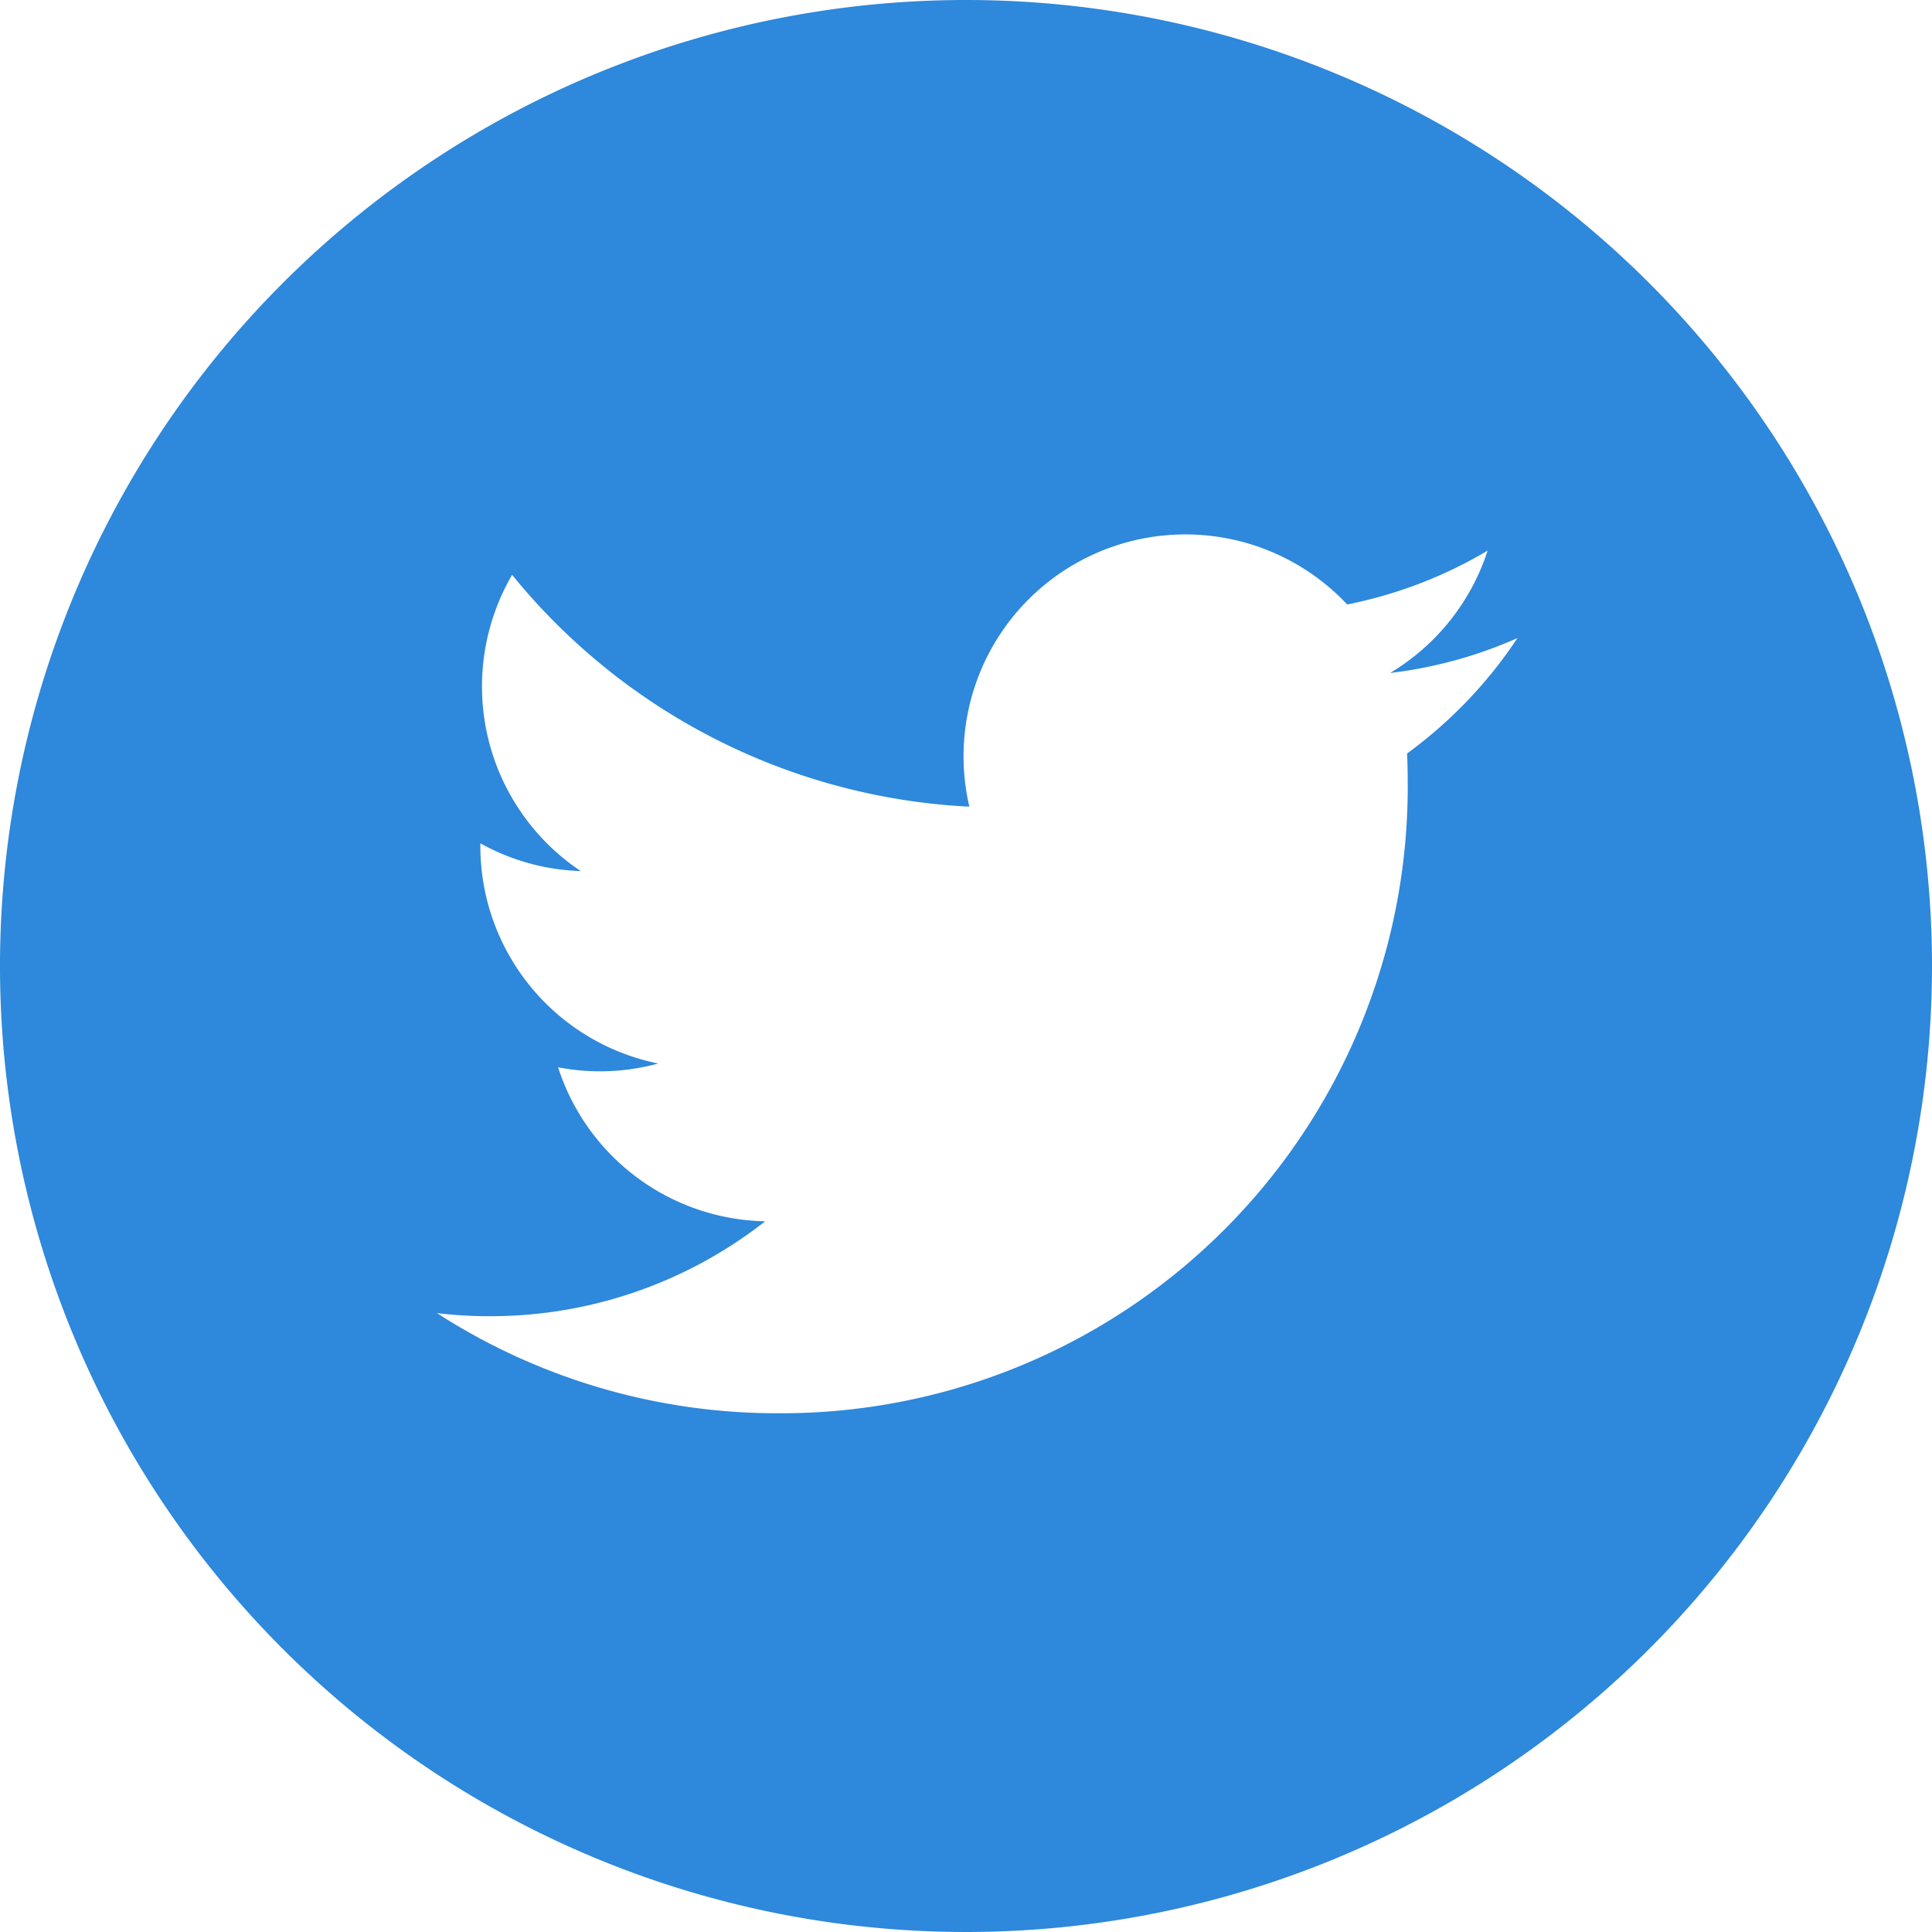 <svg xmlns="http://www.w3.org/2000/svg" width="30" height="30" viewBox="0 0 30 30">
  <path id="twitter" d="M15,0A15,15,0,1,0,30,15,15,15,0,0,0,15,0Zm6.849,11.7q.01.221.01.445a9.729,9.729,0,0,1-9.8,9.8h0A9.745,9.745,0,0,1,6.785,20.39a7,7,0,0,0,.821.048,6.908,6.908,0,0,0,4.276-1.474,3.447,3.447,0,0,1-3.216-2.391,3.431,3.431,0,0,0,1.555-.059,3.444,3.444,0,0,1-2.762-3.375c0-.016,0-.03,0-.044a3.419,3.419,0,0,0,1.559.431,3.446,3.446,0,0,1-1.066-4.6,9.775,9.775,0,0,0,7.1,3.6,3.445,3.445,0,0,1,5.867-3.14A6.906,6.906,0,0,0,23.1,8.55a3.456,3.456,0,0,1-1.514,1.9,6.866,6.866,0,0,0,1.977-.542A7,7,0,0,1,21.849,11.7Zm0,0" fill="#2e88db"/>
</svg>
